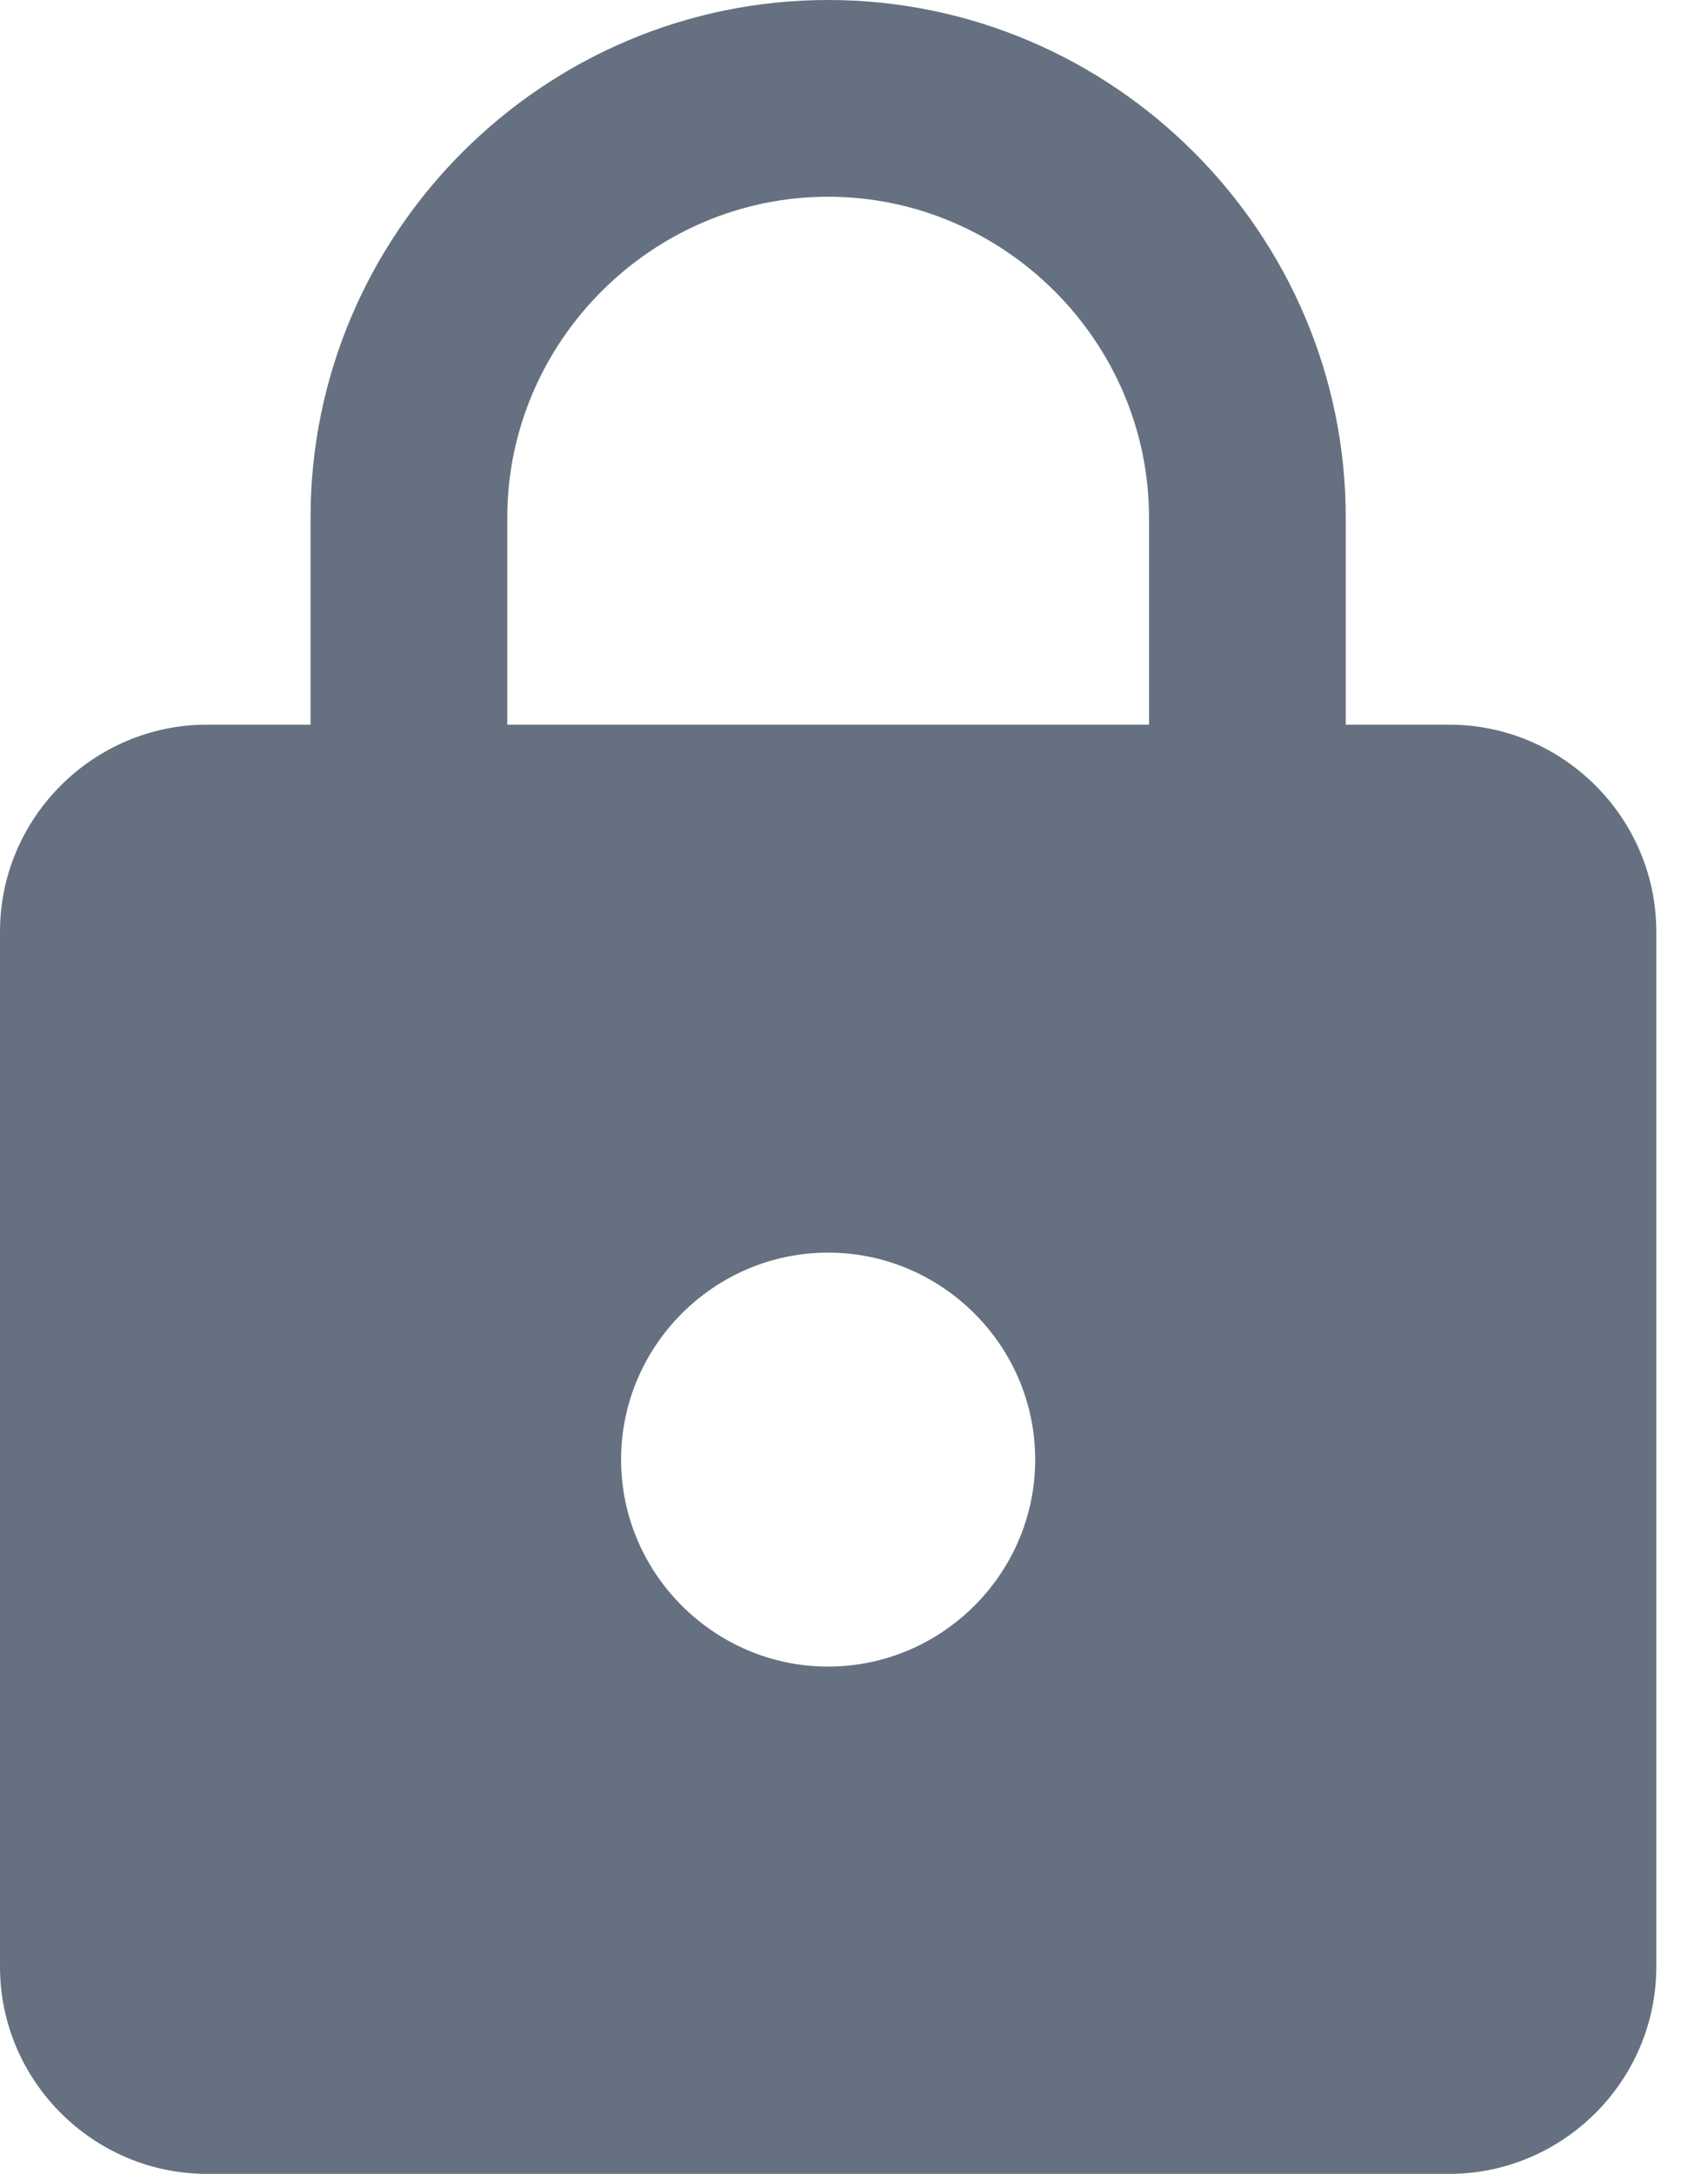 <?xml version="1.0" encoding="UTF-8" standalone="no"?>
<svg width="11px" height="14px" viewBox="0 0 11 14" version="1.1" xmlns="http://www.w3.org/2000/svg" xmlns:xlink="http://www.w3.org/1999/xlink">
    <!-- Generator: Sketch 43.1 (39012) - http://www.bohemiancoding.com/sketch -->
    <title>icon－锁定</title>
    <desc>Created with Sketch.</desc>
    <defs></defs>
    <g id="数据管理－设备管理" stroke="none" stroke-width="1" fill="none" fill-rule="evenodd">
        <g id="探针管理－强度设置刷新" transform="translate(-721, -453)" fill-rule="nonzero" fill="#657180">
            <g id="探针测试" transform="translate(300, 290)">
                <g id="测试" transform="translate(20, 72)">
                    <g id="icon" transform="translate(401, 91)">
                        <path d="M9.333,4.667 L8.667,4.667 L8.667,3.333 C8.667,1.5 7.167,0 5.333,0 C3.5,0 2,1.5 2,3.333 L2,4.667 L1.333,4.667 C0.6,4.667 0,5.267 0,6 L0,12.667 C0,13.4 0.6,14 1.333,14 L9.333,14 C10.067,14 10.667,13.4 10.667,12.667 L10.667,6 C10.667,5.267 10.067,4.667 9.333,4.667 Z M5.333,10.733 C4.6,10.733 4,10.133 4,9.4 C4,8.667 4.6,8.067 5.333,8.067 C6.067,8.067 6.667,8.667 6.667,9.4 C6.667,10.133 6.067,10.733 5.333,10.733 Z M7.4,4.667 L3.267,4.667 L3.267,3.333 C3.267,2.2 4.2,1.267 5.333,1.267 C6.467,1.267 7.4,2.2 7.4,3.333 L7.4,4.667 Z" id="icon－锁定"></path>
                    </g>
                </g>
            </g>
        </g>
    </g>
</svg>